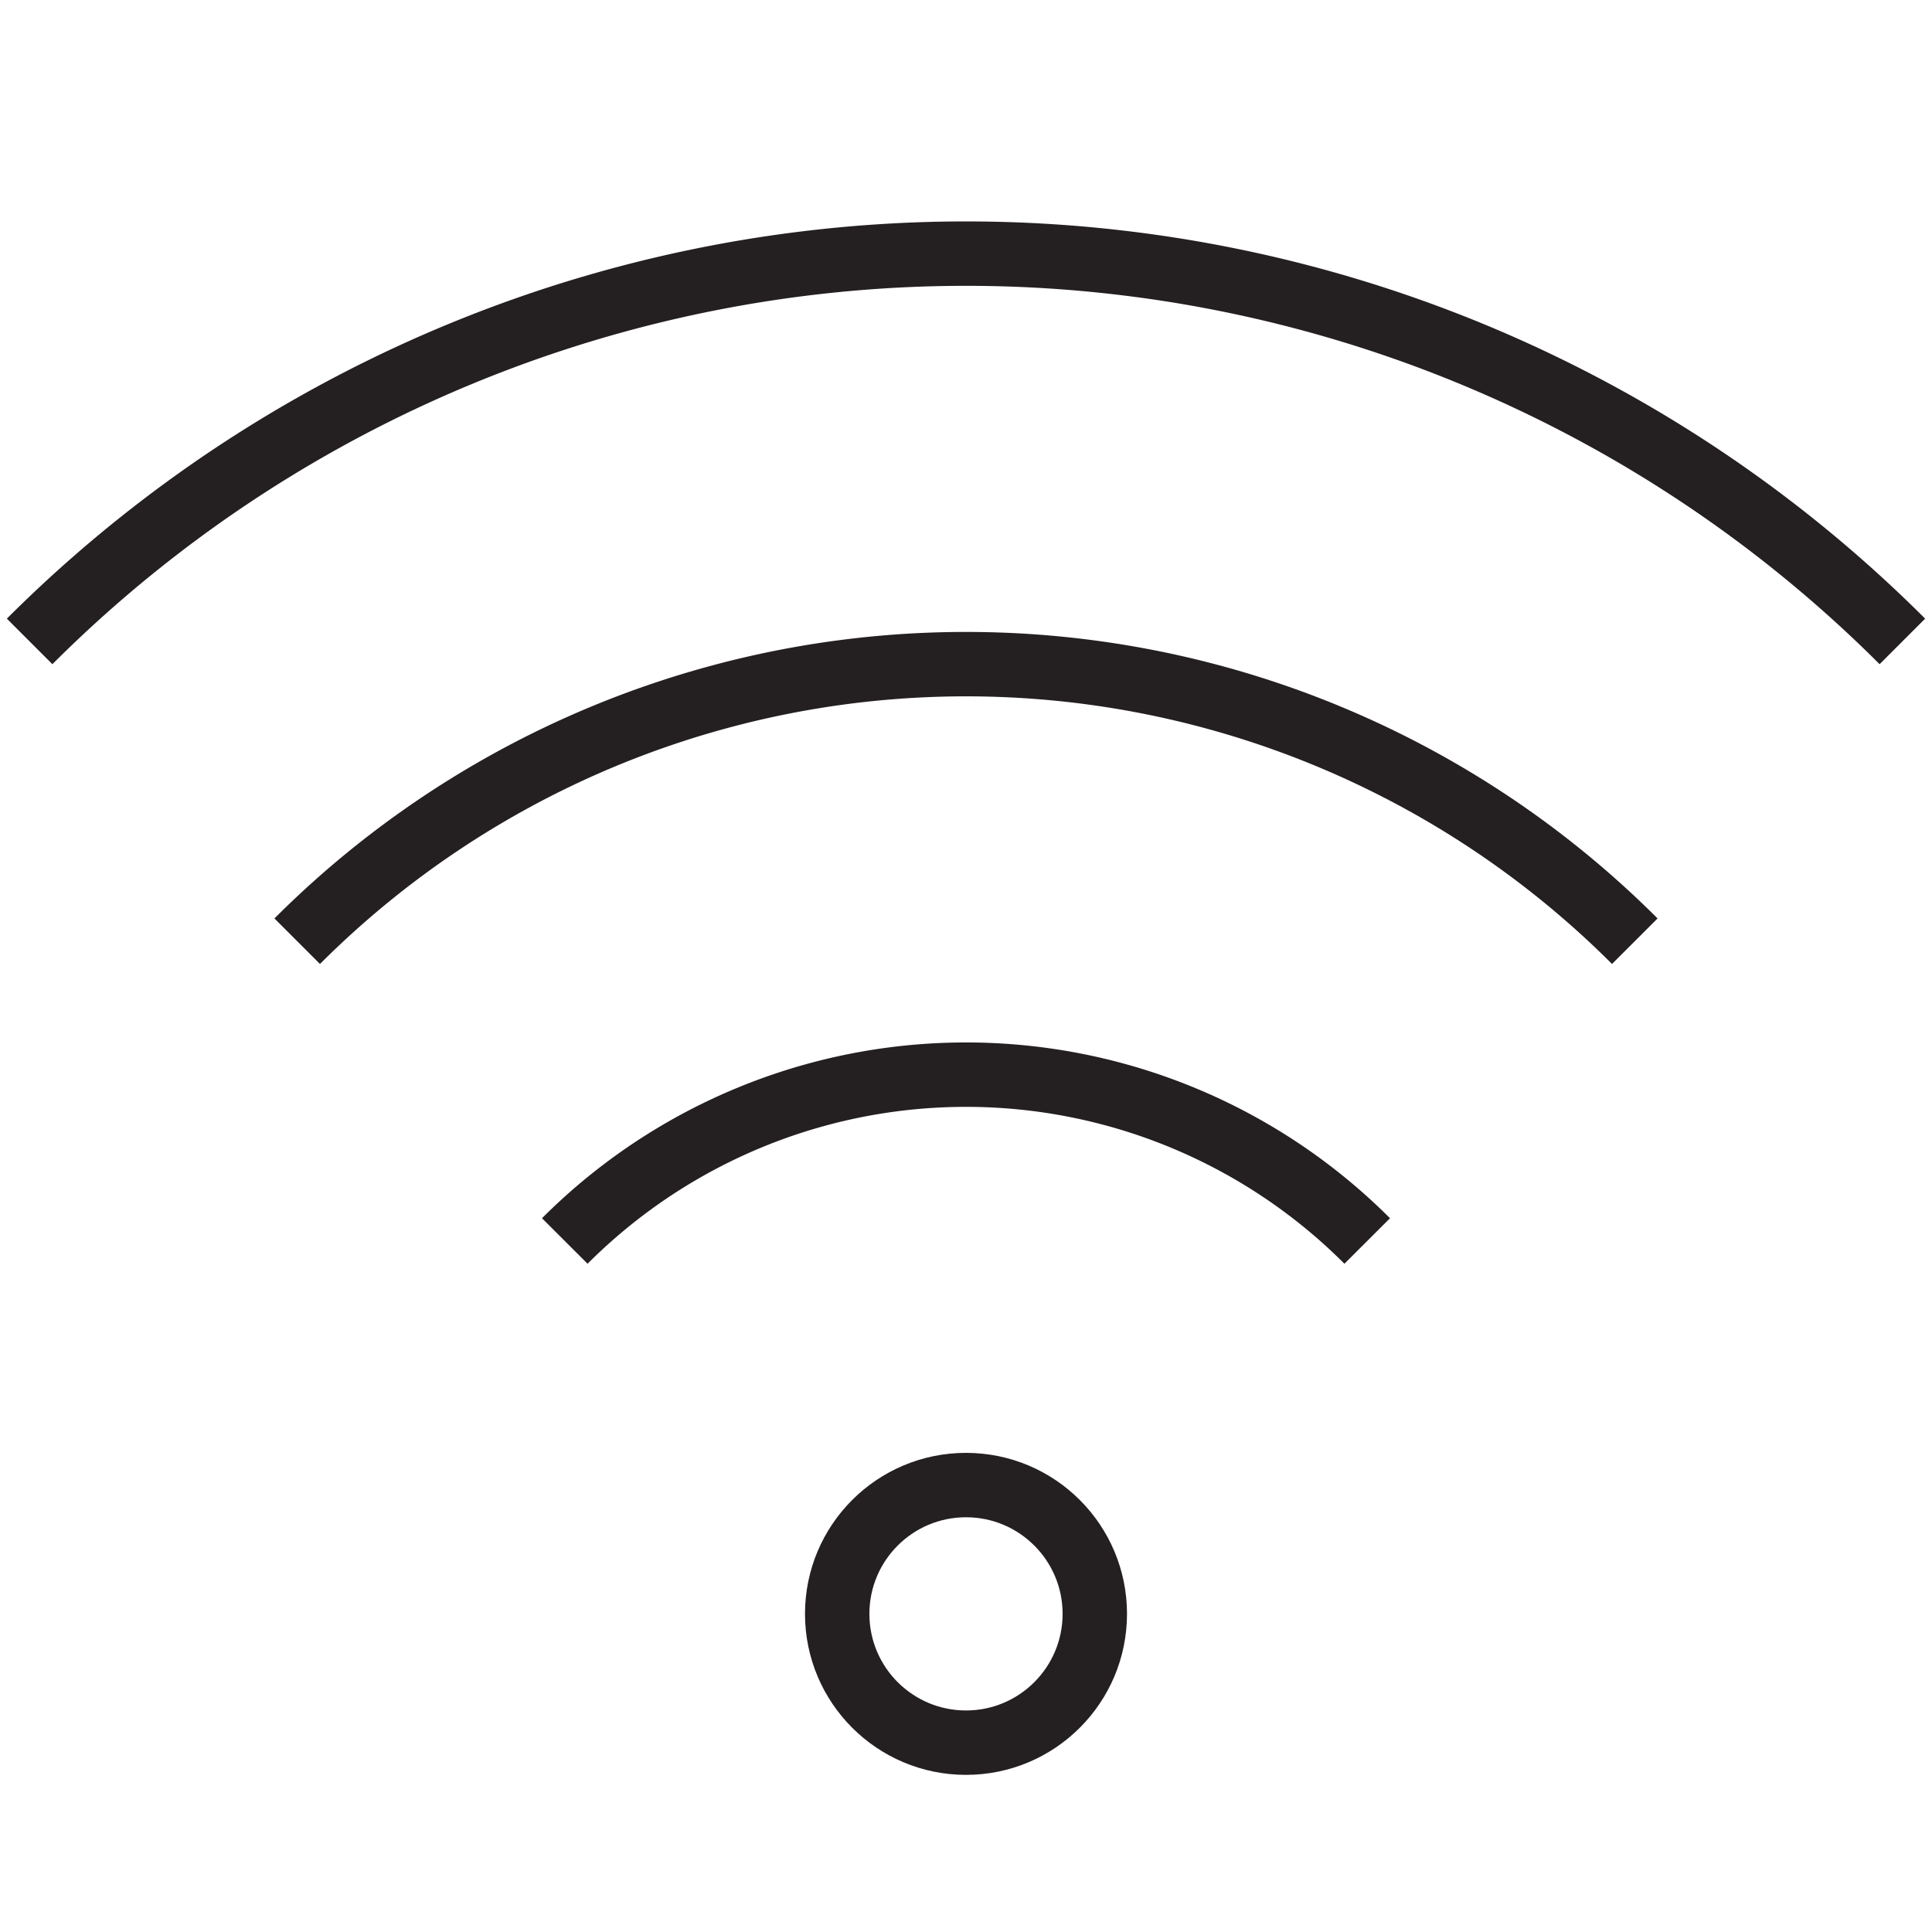 <svg xmlns="http://www.w3.org/2000/svg" width="60" height="60"><circle cx="30" cy="50.12" r="4" fill="none" stroke="#241f21" stroke-miterlimit="10" stroke-width="2"/><path d="M42.46 38.54a17.61 17.61 0 00-24.92 0M50.77 29.23a29.37 29.37 0 00-41.54 0M59.08 19.92a41.13 41.13 0 00-58.16 0" fill="none" stroke="#241f21" stroke-miterlimit="10" stroke-width="2"/></svg>
